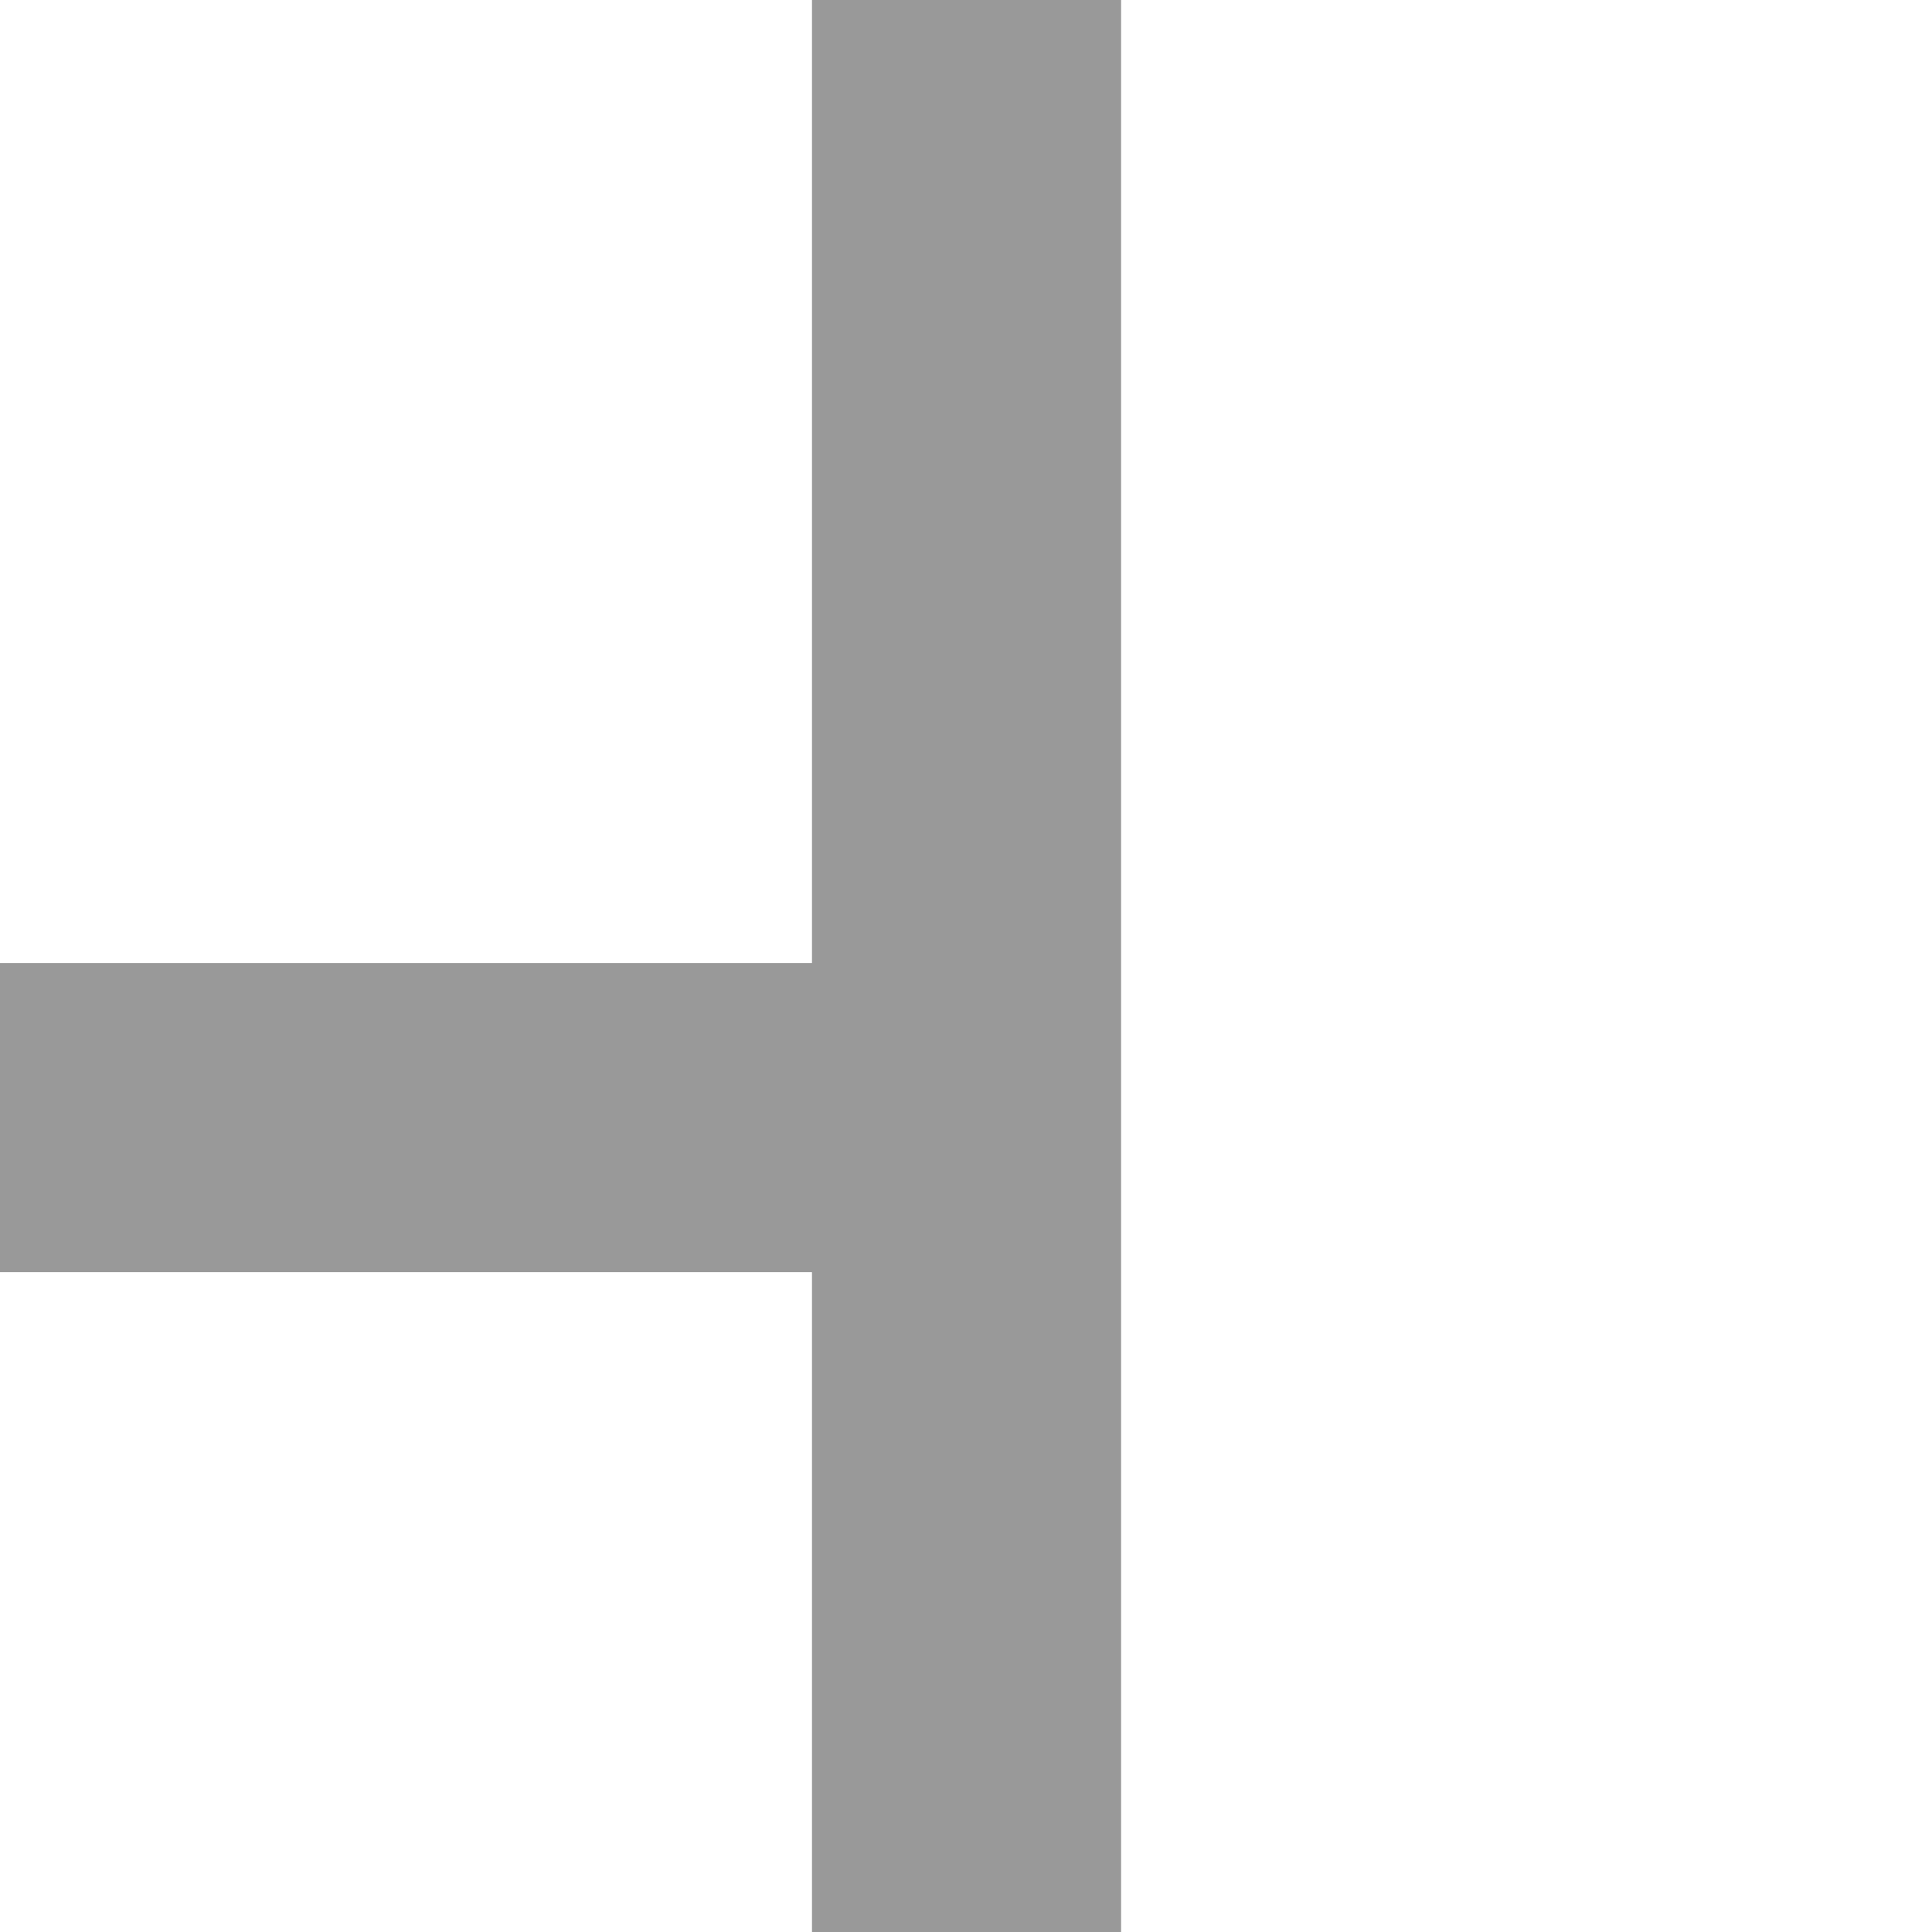 <?xml version="1.0" encoding="UTF-8" standalone="no"?>
<svg
   xmlns:dc="http://purl.org/dc/elements/1.1/"
   xmlns:cc="http://creativecommons.org/ns#"
   xmlns:rdf="http://www.w3.org/1999/02/22-rdf-syntax-ns#"
   xmlns:svg="http://www.w3.org/2000/svg"
   xmlns="http://www.w3.org/2000/svg"
   xmlns:sodipodi="http://sodipodi.sourceforge.net/DTD/sodipodi-0.dtd"
   xmlns:inkscape="http://www.inkscape.org/namespaces/inkscape"
   version="1.1"
   id="Layer_1"
   x="0px"
   y="0px"
   width="100px"
   height="100px"
   viewBox="0 0 100 100"
   enable-background="0 0 100 100"
   xml:space="preserve"
   sodipodi:docname="t-left-pipe.svg"
   inkscape:version="0.92.3 (2405546, 2018-03-11)"><sodipodi:namedview
   pagecolor="#ffffff"
   bordercolor="#666666"
   borderopacity="1"
   objecttolerance="10"
   gridtolerance="10"
   guidetolerance="10"
   inkscape:pageopacity="0"
   inkscape:pageshadow="2"
   inkscape:window-width="1920"
   inkscape:window-height="1137"
   id="namedview4273"
   showgrid="true"
   showguides="true"
   inkscape:guide-bbox="true"
   inkscape:zoom="8"
   inkscape:cx="44.529326"
   inkscape:cy="56.659768"
   inkscape:window-x="-8"
   inkscape:window-y="-8"
   inkscape:window-maximized="1"
   inkscape:current-layer="g4270"
   inkscape:snap-page="true"
   inkscape:snap-bbox="false"><sodipodi:guide
     position="-7.041,73.033"
     orientation="0,1"
     id="guide4277"
     inkscape:locked="false" /><sodipodi:guide
     position="-621,50"
     orientation="0,1"
     id="guide5084"
     inkscape:locked="false" /><sodipodi:guide
     position="50.028,91.394"
     orientation="1,0"
     id="guide5101"
     inkscape:locked="false" /></sodipodi:namedview><desc
   id="desc4187">Copyright Opto 22</desc> <desc
   id="desc4189">Created with Snap</desc><defs
   id="defs4191" /><g
   id="g4270"><g
     id="g4268"
     transform="translate(0,8)">
<g
   id="frame">
		<rect
   width="100"
   height="100"
   id="rect4193"
   x="0"
   y="0"
   style="fill:none" />
</g>
<g
   id="shape">
	<rect
   width="100"
   height="100"
   style="opacity:0;fill:#999999"
   id="rect4196"
   x="0"
   y="0" />
	
	
	
	
	<g
   style="fill:#999999"
   id="g4208">
		
	</g>
	<g
   style="fill:#999999"
   id="g4212">
		
	</g>
	<g
   style="fill:#999999"
   id="g4216">
		
	</g>
	<g
   display="none"
   style="display:none;fill:#999999"
   id="g4230">
		<g
   display="inline"
   style="display:inline;fill:#999999"
   id="g4222">
			<polygon
   points="18.5,65.75 50,50 18.5,34.25 "
   style="fill:#999999"
   id="polygon4218" />
			<path
   d="m 18.5,66.25 c -0.091,0 -0.183,-0.025 -0.263,-0.074 C 18.09,66.084 18,65.923 18,65.75 v -31.5 c 0,-0.173 0.09,-0.334 0.237,-0.425 0.147,-0.091 0.331,-0.099 0.486,-0.022 l 31.5,15.75 c 0.17,0.085 0.277,0.258 0.277,0.447 0,0.189 -0.107,0.362 -0.276,0.447 l -31.5,15.75 C 18.653,66.232 18.577,66.25 18.5,66.25 Z M 19,35.059 V 64.941 L 48.882,50 Z"
   style="fill:#999999"
   id="path4220"
   inkscape:connector-curvature="0" />
		</g>
		<g
   display="inline"
   style="display:inline;fill:#999999"
   id="g4228">
			<polygon
   points="81.5,34.25 50,50 81.5,65.75 "
   style="fill:#999999"
   id="polygon4224" />
			<path
   d="m 81.5,66.25 c -0.076,0 -0.153,-0.018 -0.224,-0.053 l -31.5,-15.75 C 49.607,50.362 49.5,50.189 49.5,50 c 0,-0.189 0.107,-0.362 0.276,-0.447 l 31.5,-15.75 c 0.154,-0.078 0.34,-0.069 0.486,0.022 C 81.91,33.916 82,34.077 82,34.25 v 31.5 c 0,0.173 -0.09,0.334 -0.237,0.426 -0.08,0.049 -0.171,0.074 -0.263,0.074 z M 51.118,50 81,64.941 V 35.059 Z"
   style="fill:#999999"
   id="path4226"
   inkscape:connector-curvature="0" />
		</g>
	</g>
</g>
<g
   id="dark">
	<rect
   width="100"
   height="100"
   style="opacity:0;fill:#4d4d4d"
   id="rect4233"
   x="0"
   y="0" />
	
	
	
	
	
</g>
<g
   id="light">
	<rect
   width="100"
   height="100"
   style="opacity:0;fill:#cccccc"
   id="rect4246"
   x="0"
   y="0" />
	
	
	
	
</g>
<g
   id="hlight">
	<rect
   width="100"
   height="100"
   style="opacity:0;fill:#ffffff"
   id="rect4257"
   x="0"
   y="0" />
	
	
	
	
</g>
</g><g
     id="g5174"
     style="stroke:#999999;stroke-width:16;stroke-linejoin:bevel;stroke-miterlimit:4;stroke-dasharray:none"
     transform="translate(0,7.844)"><path
       inkscape:connector-curvature="0"
       id="path5166"
       d="M -0.088,50 50.125,50"
       style="fill:none;stroke:#999999;stroke-width:16;stroke-linecap:butt;stroke-linejoin:bevel;stroke-miterlimit:4;stroke-dasharray:none;stroke-opacity:1"
       sodipodi:nodetypes="cc" /><path
       inkscape:connector-curvature="0"
       id="path5170"
       d="M 50.028,-7.844 V 92.156"
       style="fill:none;stroke:#999999;stroke-width:16;stroke-linecap:butt;stroke-linejoin:bevel;stroke-miterlimit:4;stroke-dasharray:none;stroke-opacity:1"
       sodipodi:nodetypes="cc" /></g></g></svg>